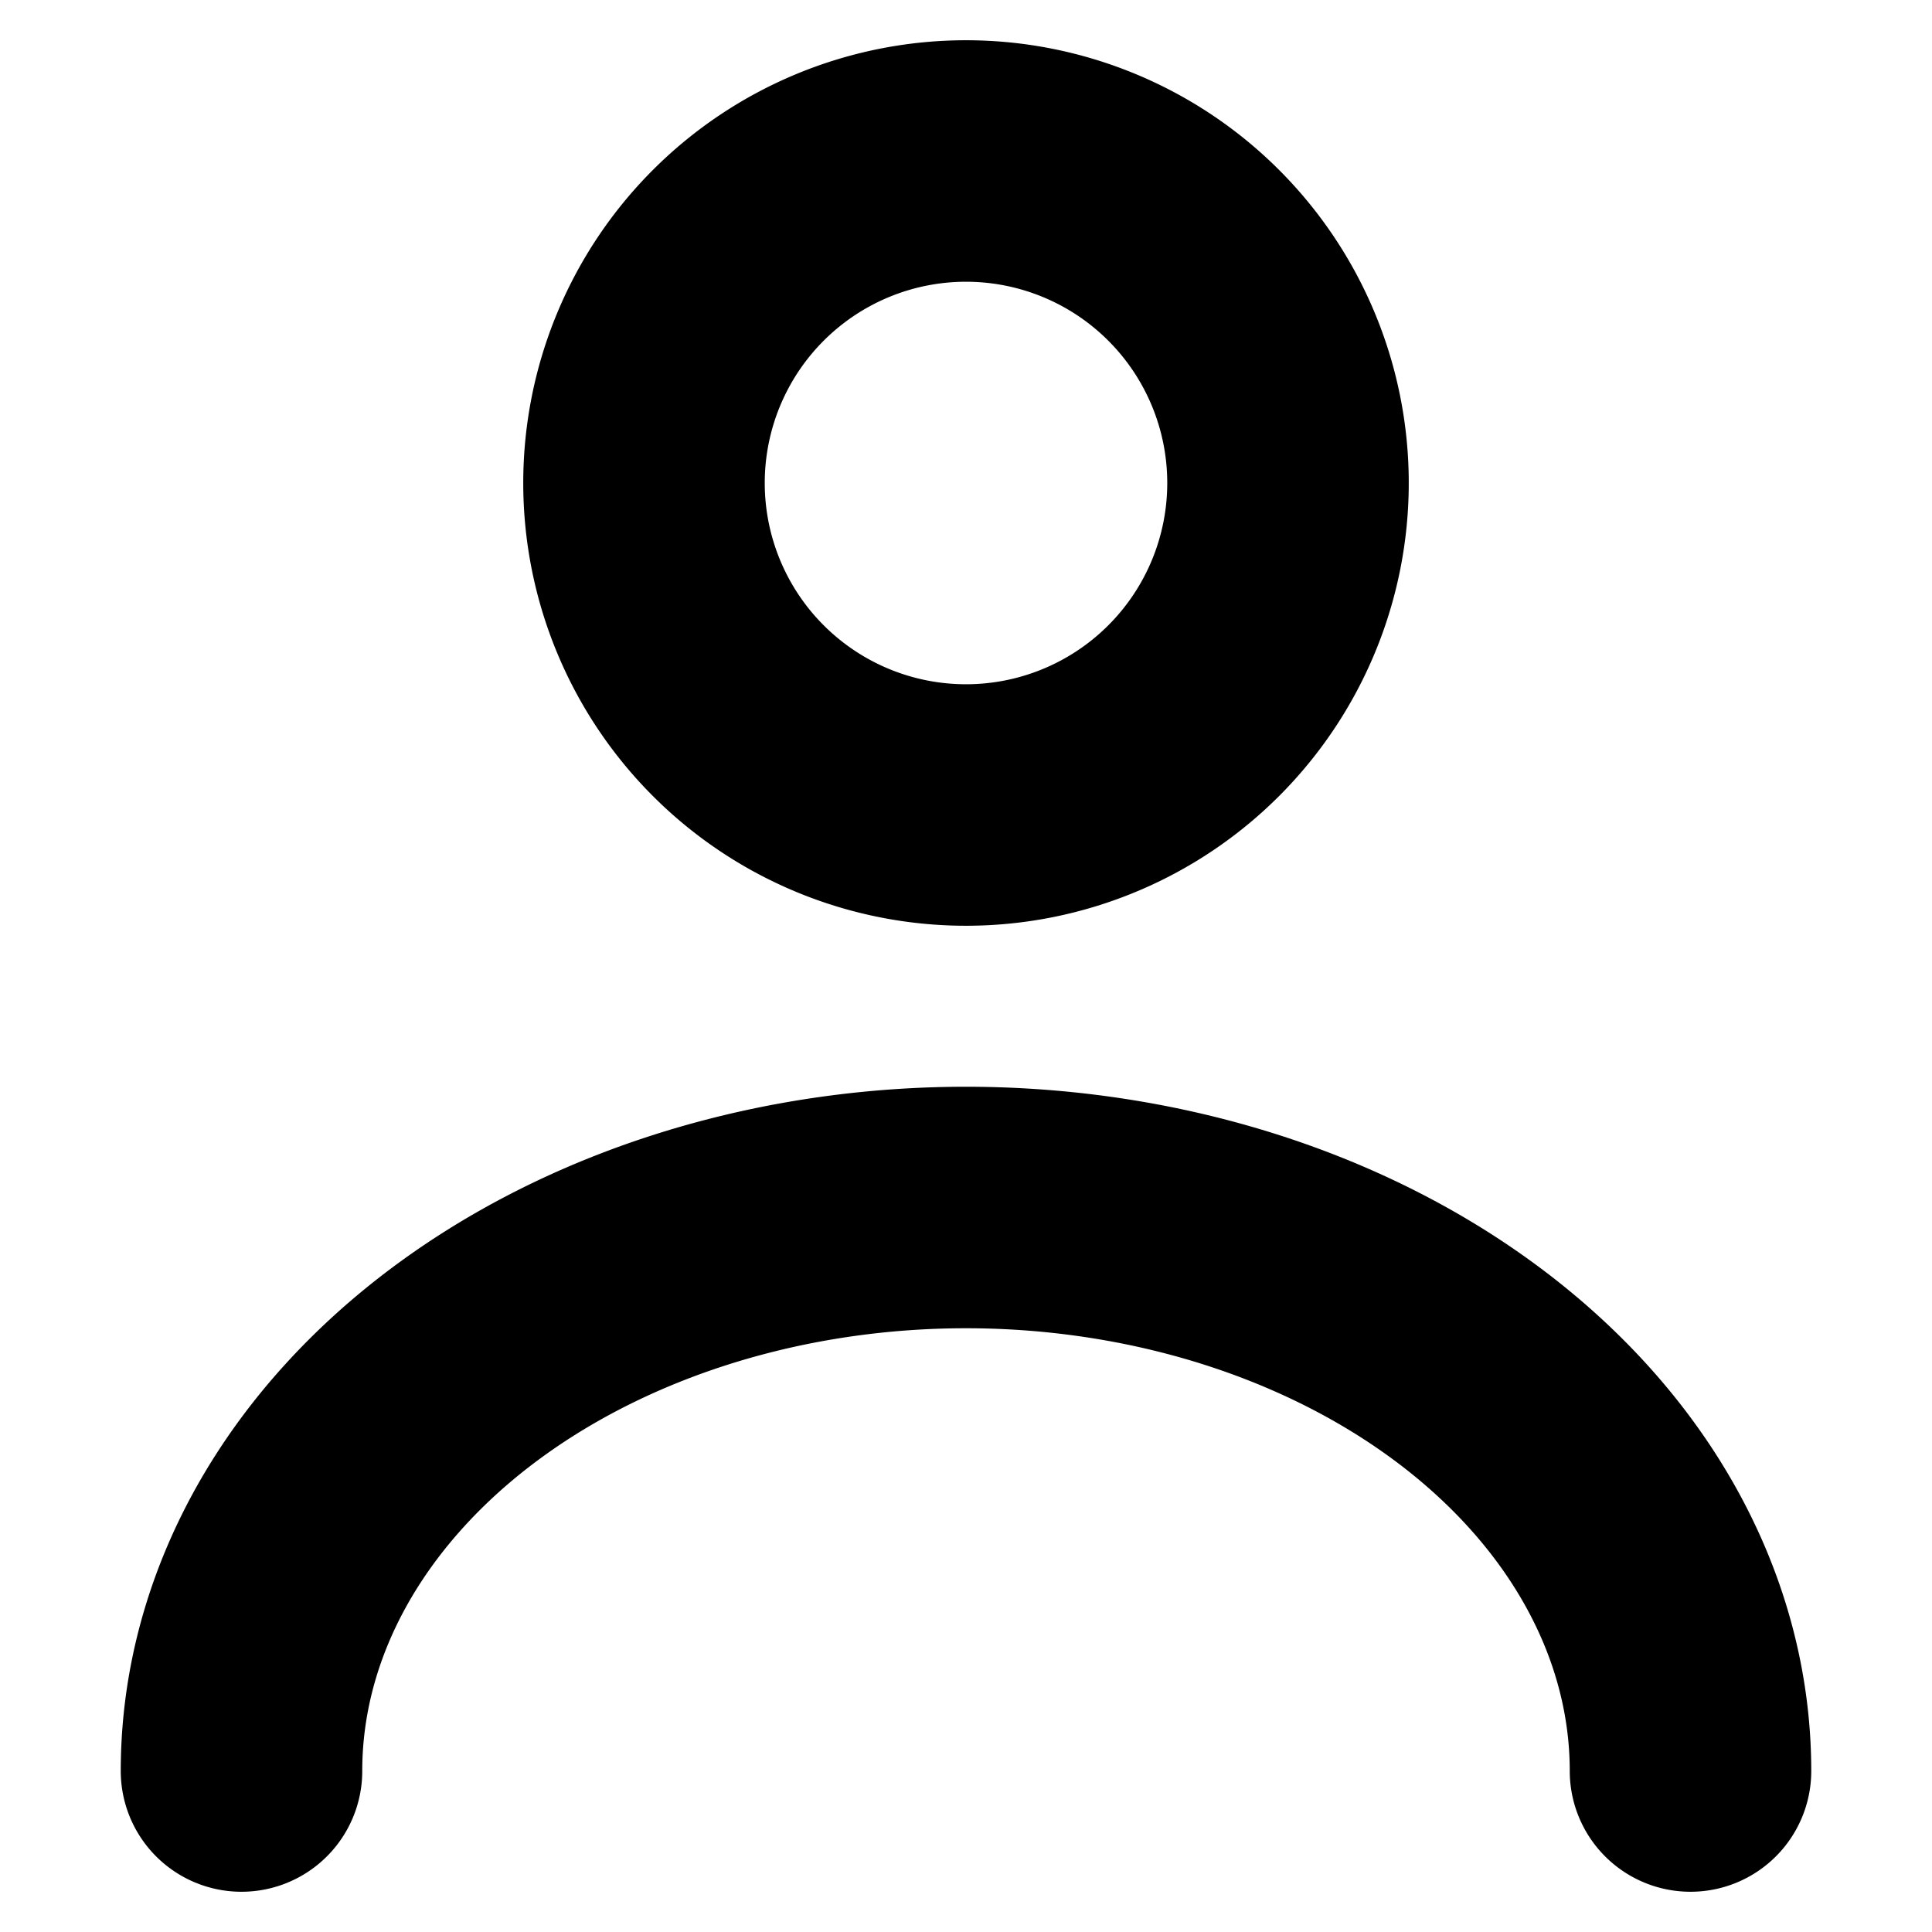<svg xmlns="http://www.w3.org/2000/svg" stroke-width="3" fill="none" stroke="currentColor" viewBox="0 0 24 24" stroke-linecap="round">
  <!--<circle cx="10" cy="5" r="4"/>-->
  <!--<path d="M2,20A8,8,0,0,1,18,20"/>-->
  <path d="M12,2A3.5,3.5,0,0,0,12,10A3.5,3.5,0,0,0,12, 2"/>
  <path d="M3,22a9,7,0,0,1,18,0"/>
</svg>
